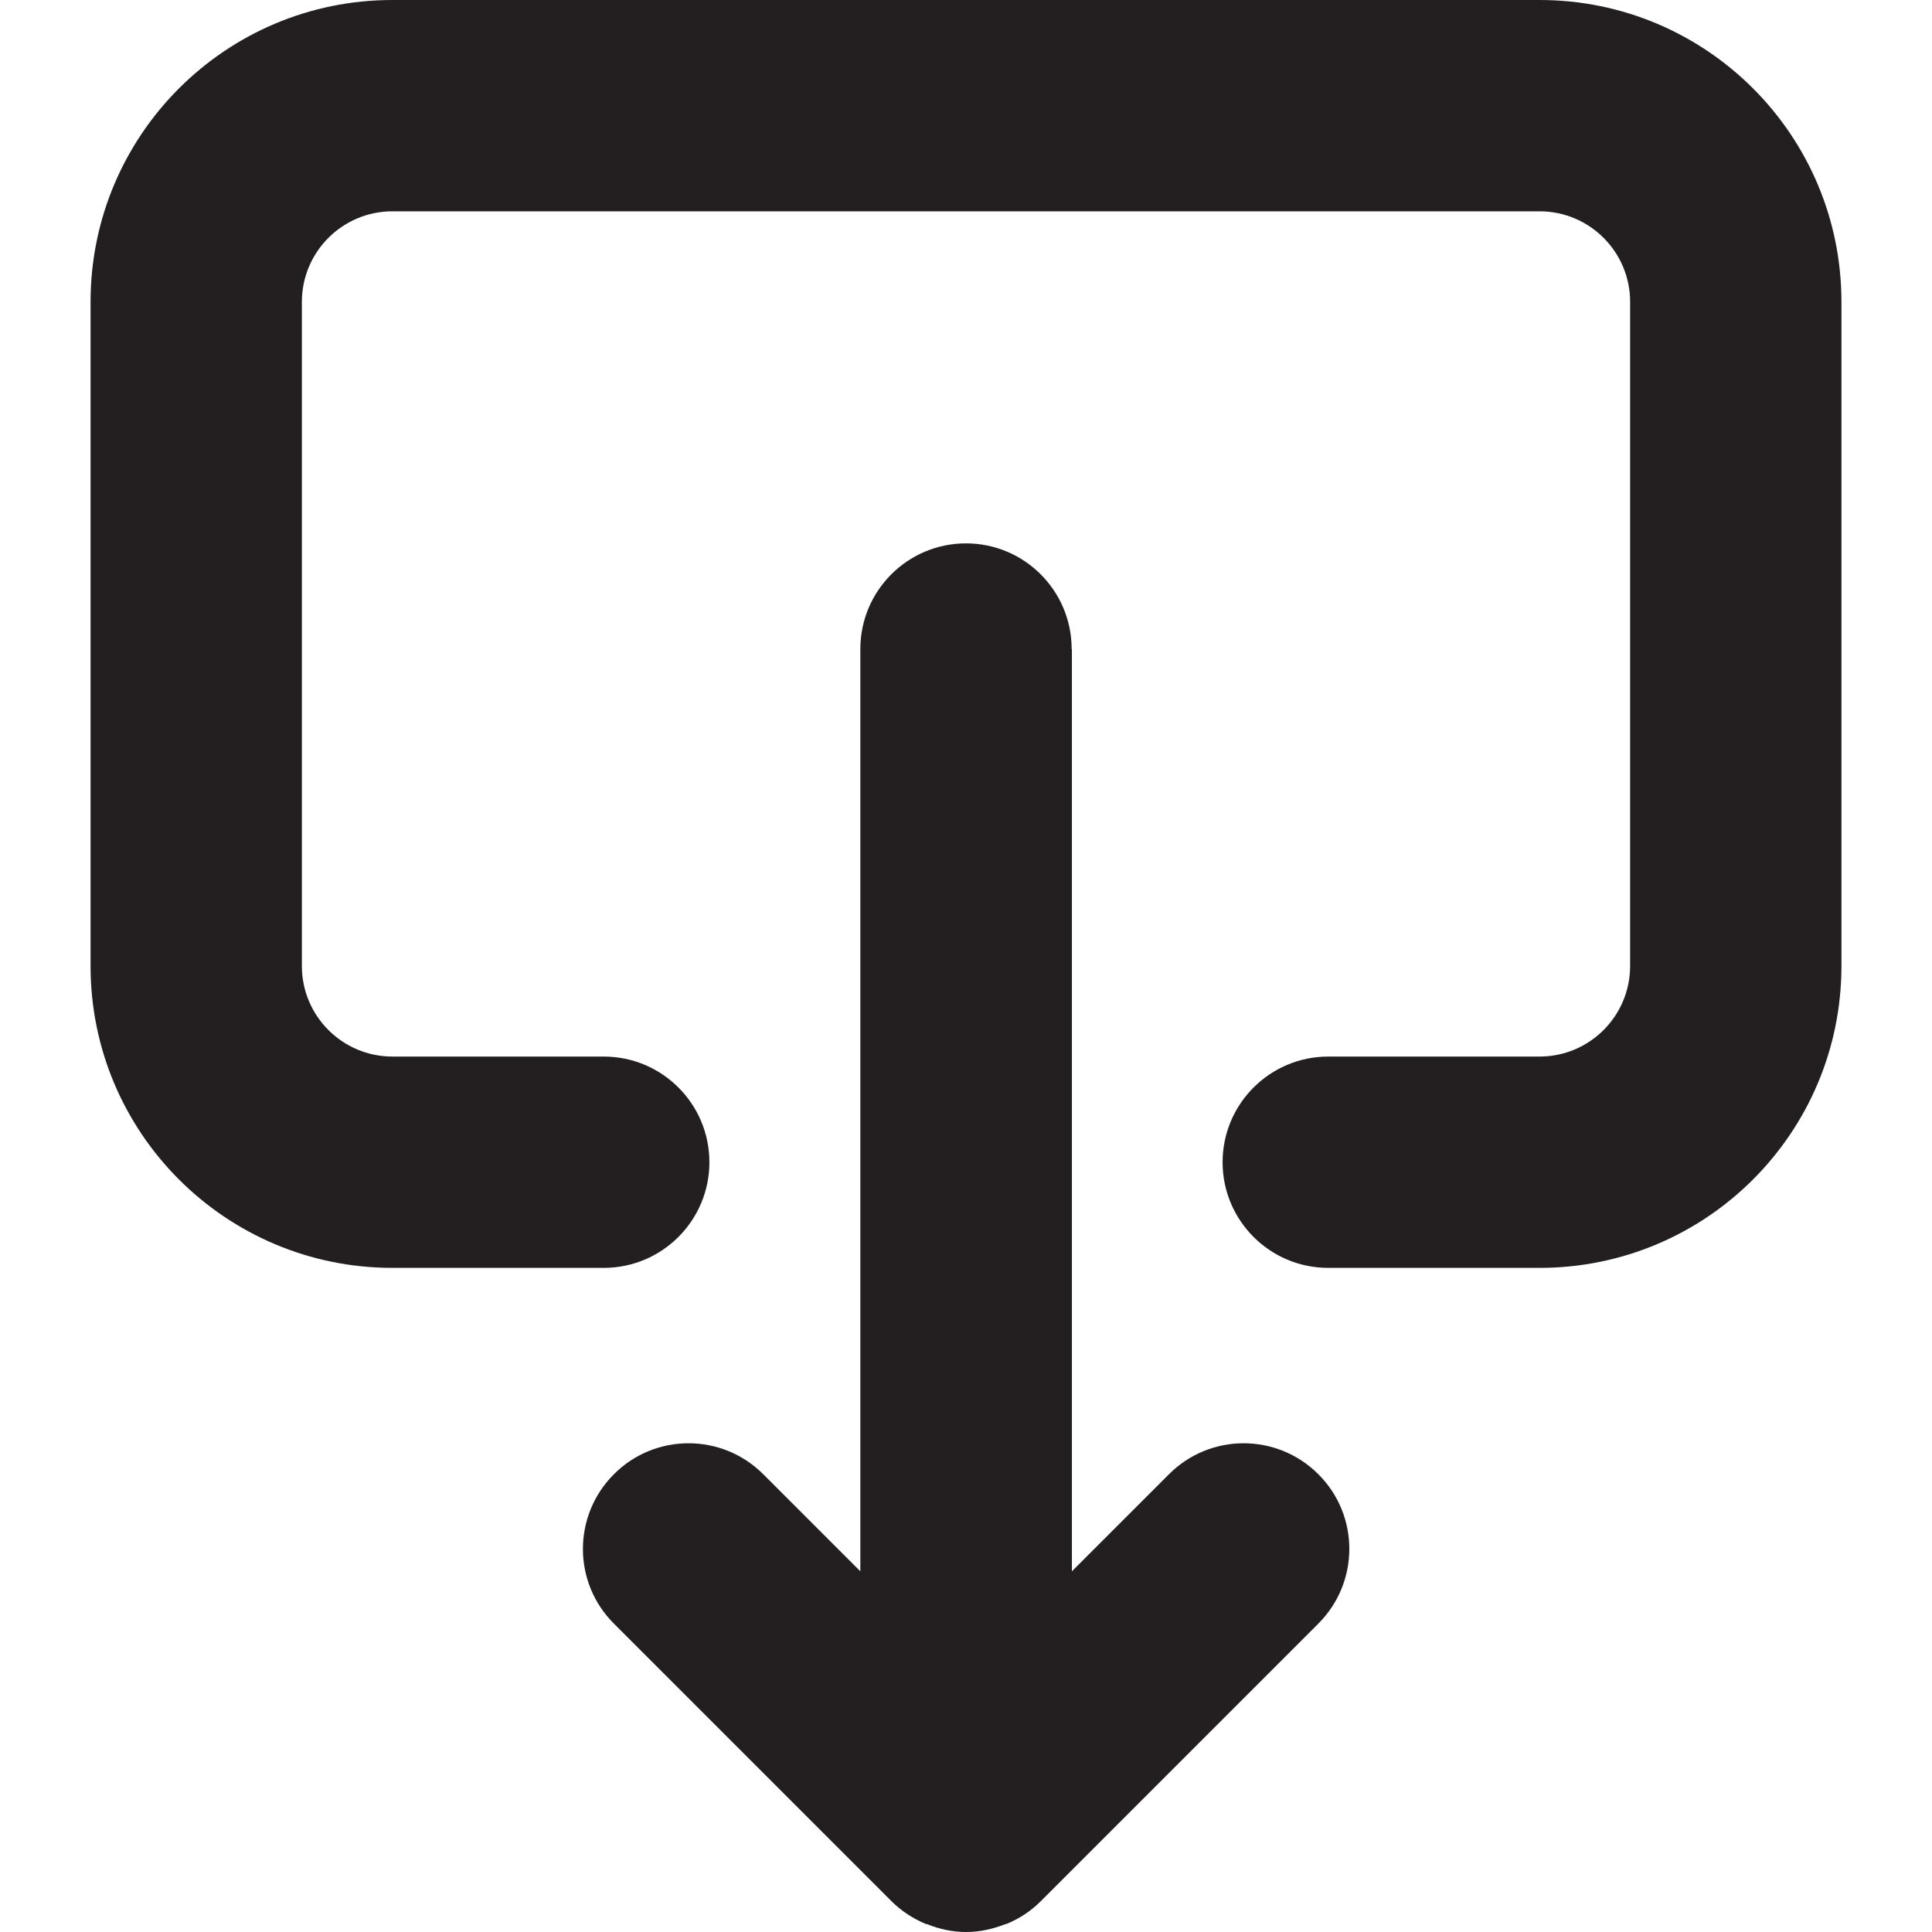 <?xml version="1.0" encoding="UTF-8"?><svg id="a" xmlns="http://www.w3.org/2000/svg" viewBox="0 0 16 16"><path d="m15.25,8V2.5c0-1.381-1.119-2.5-2.5-2.5H3.25C1.869,0,.75,1.119.75,2.5v5.5c0,1.381,1.119,2.5,2.5,2.5h1.75c.483,0,.875-.392.875-.875s-.392-.875-.875-.875h-1.75c-.414,0-.75-.336-.75-.75V2.5c0-.414.336-.75.75-.75h9.5c.414,0,.75.336.75.75v5.5c0,.414-.336.75-.75.75h-1.75c-.483,0-.875.392-.875.875s.392.875.875.875h1.75c1.381,0,2.5-1.119,2.5-2.5Z" style="fill:#231f20;"/><path d="m8.875,5.375c0-.483-.392-.875-.875-.875s-.875.392-.875.875v7.638l-.804-.804c-.342-.342-.896-.342-1.237,0-.342.342-.342.896,0,1.237l2.298,2.298c.081.081.177.144.284.189.004.002.007.001.011.002.1.04.209.065.324.065s.223-.025.324-.065c.004-.001.007-.001.011-.002.107-.044.204-.108.284-.189l2.298-2.298c.342-.342.342-.896,0-1.237-.342-.342-.896-.342-1.237,0l-.804.804v-7.638Z" style="fill:#231f20;"/></svg>